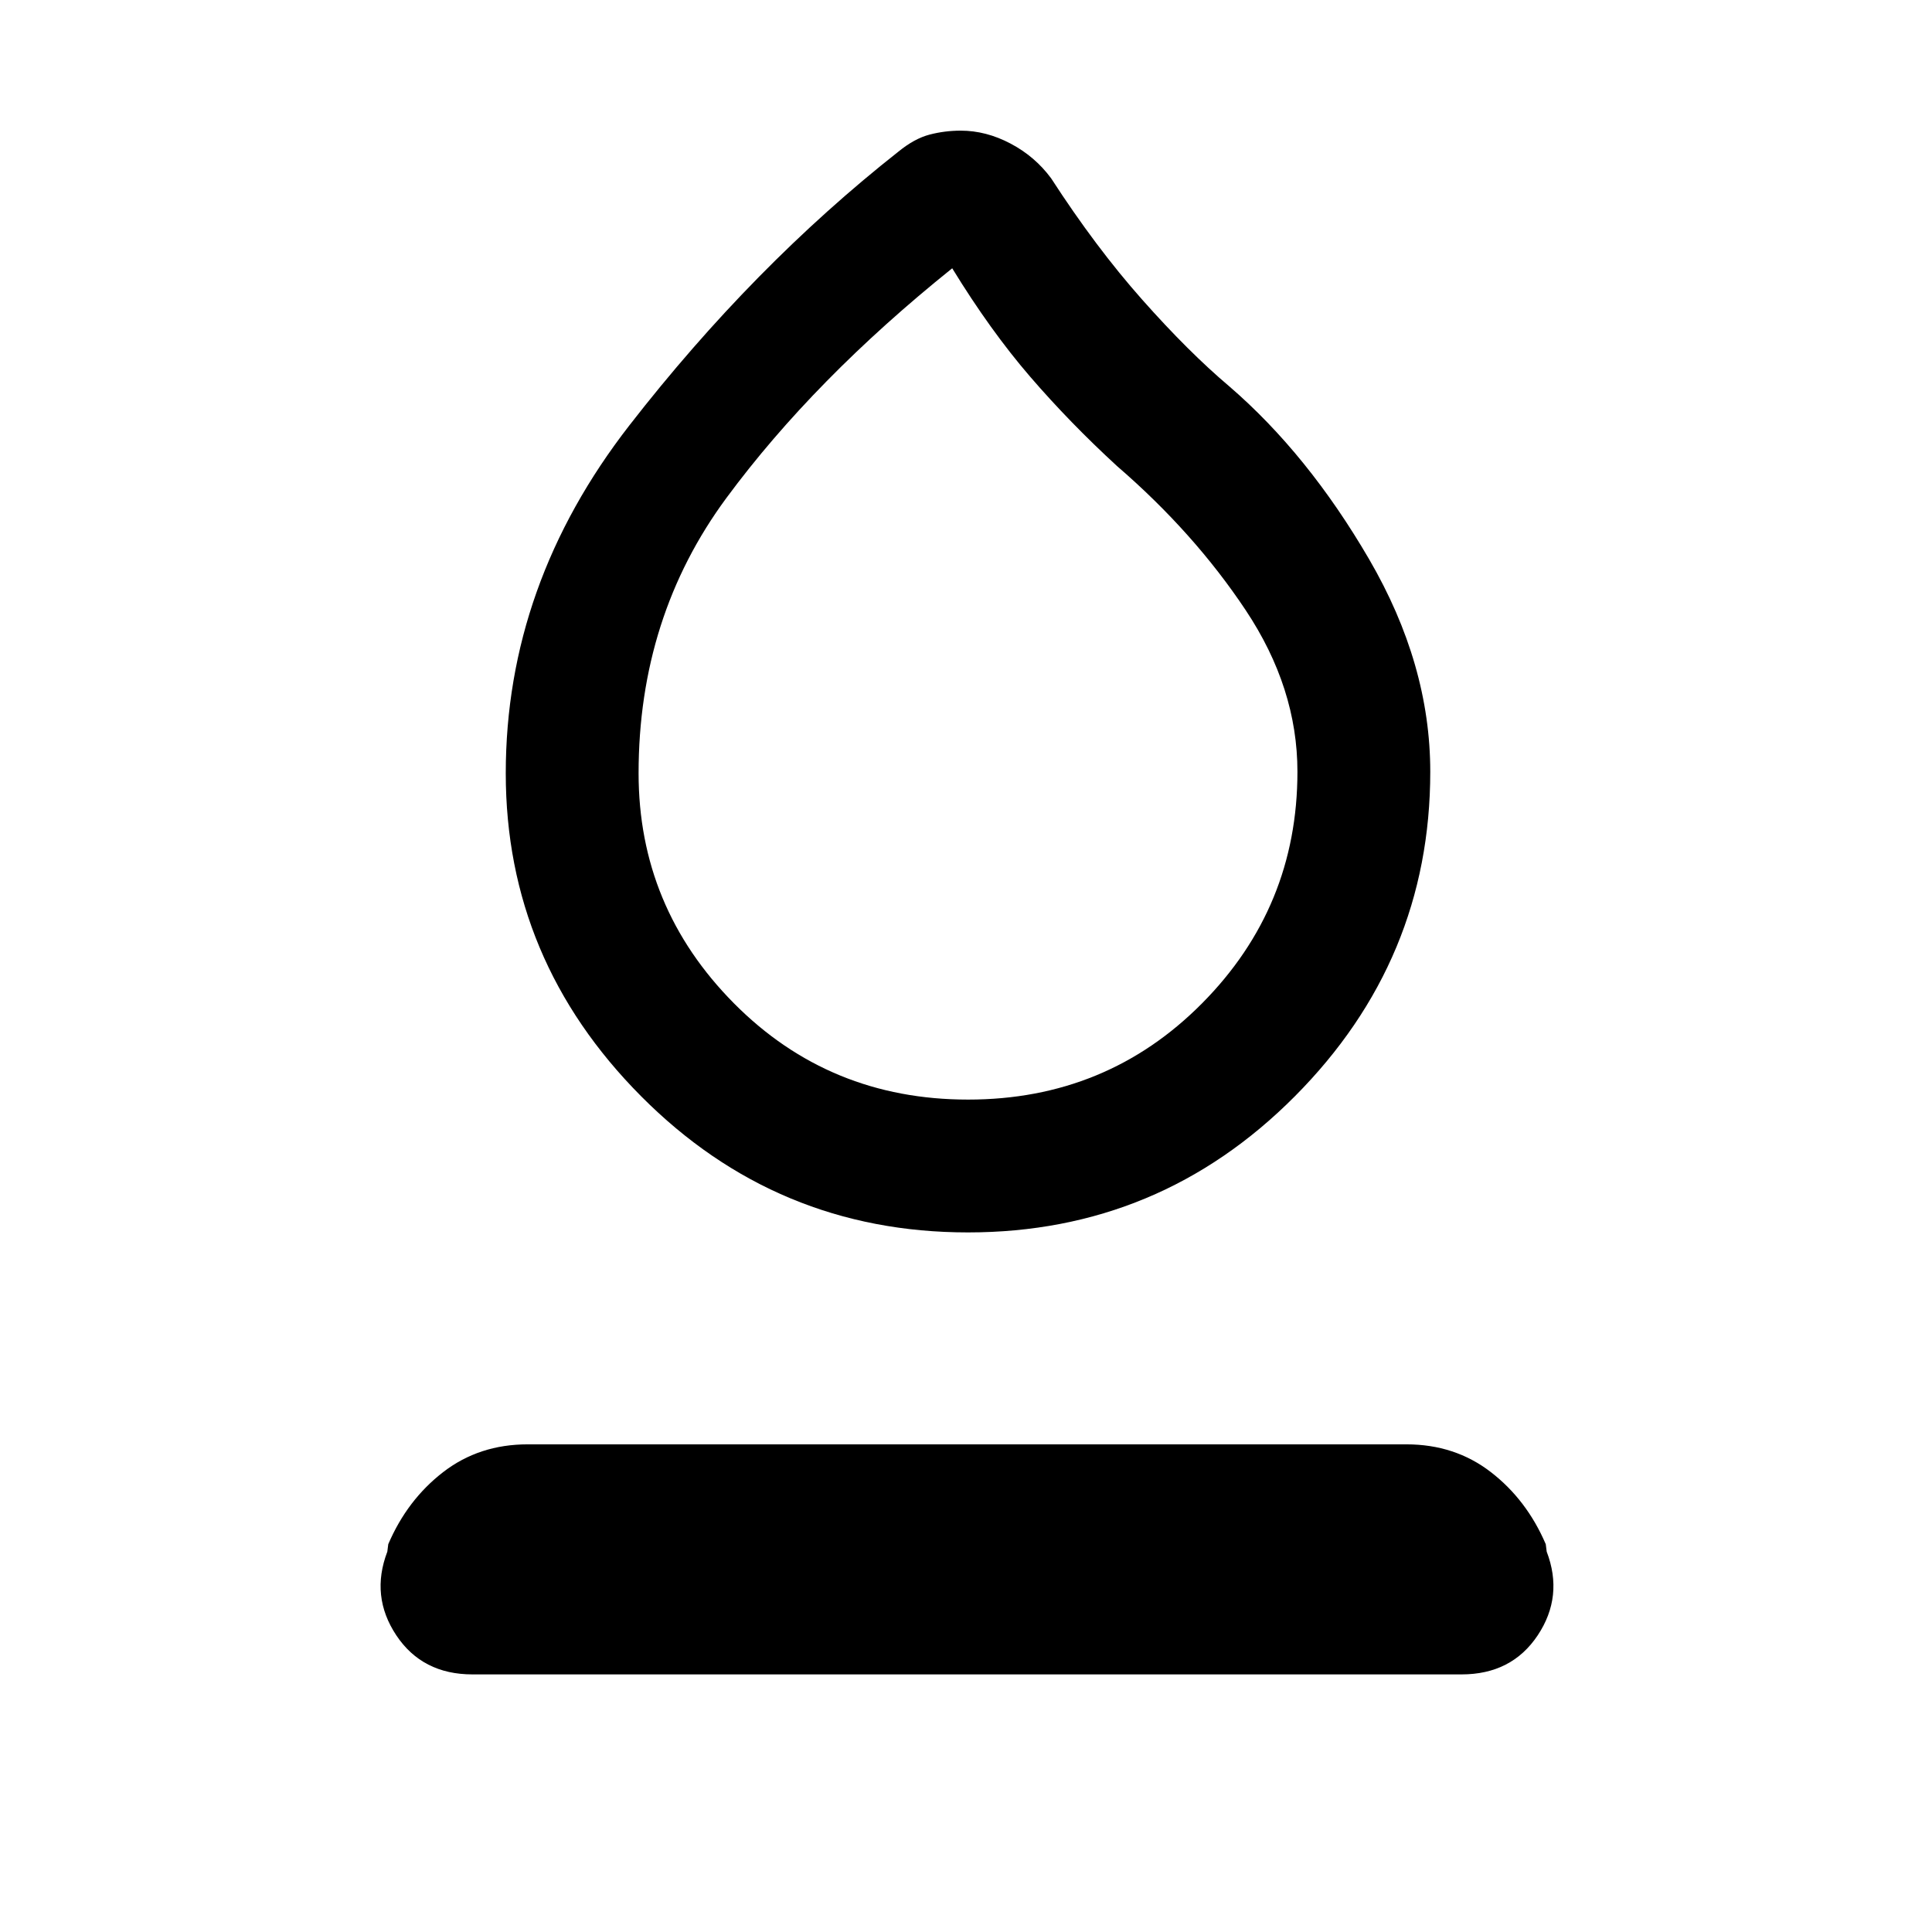 <svg xmlns="http://www.w3.org/2000/svg" height="24" viewBox="0 -960 960 960" width="24"><path d="M481-347.62q-95.15 0-162.42-67.65-67.27-67.65-67.27-160.5 0-93.85 61.5-172.96 61.5-79.12 133.65-135.96 7.92-6.46 15.46-8.43 7.54-1.96 15.46-1.96 12.62 0 24.77 6.43 12.16 6.42 20.16 17.27 22.15 34.23 45.23 60.26 23.08 26.04 43.31 43.12 39.07 33.69 69.46 85.88 30.38 52.2 30.38 105.58 0 93.62-67.27 161.27T481-347.62Zm0-66q68.85 0 116.27-47.8 47.42-47.81 47.42-115.12 0-41.61-25.69-80.23-25.69-38.61-63.92-71.61-23.39-21.47-43.16-44.39-19.77-22.92-38.77-53.92-68.53 55-112.19 114.11-43.65 59.12-43.65 136.81 0 66.54 47.42 114.35 47.42 47.8 116.27 47.8Zm0-206.92ZM234.77-128q-24.92 0-37.85-19.42Q184-166.85 192.46-189l.46-3.69q9.46-22.08 27.31-35.85 17.85-13.77 41.92-13.77h436.7q24.07 0 41.92 13.77t27.31 35.85l.46 3.69q8.46 22.15-4.46 41.58Q751.15-128 726.23-128H234.77Z"/></svg>